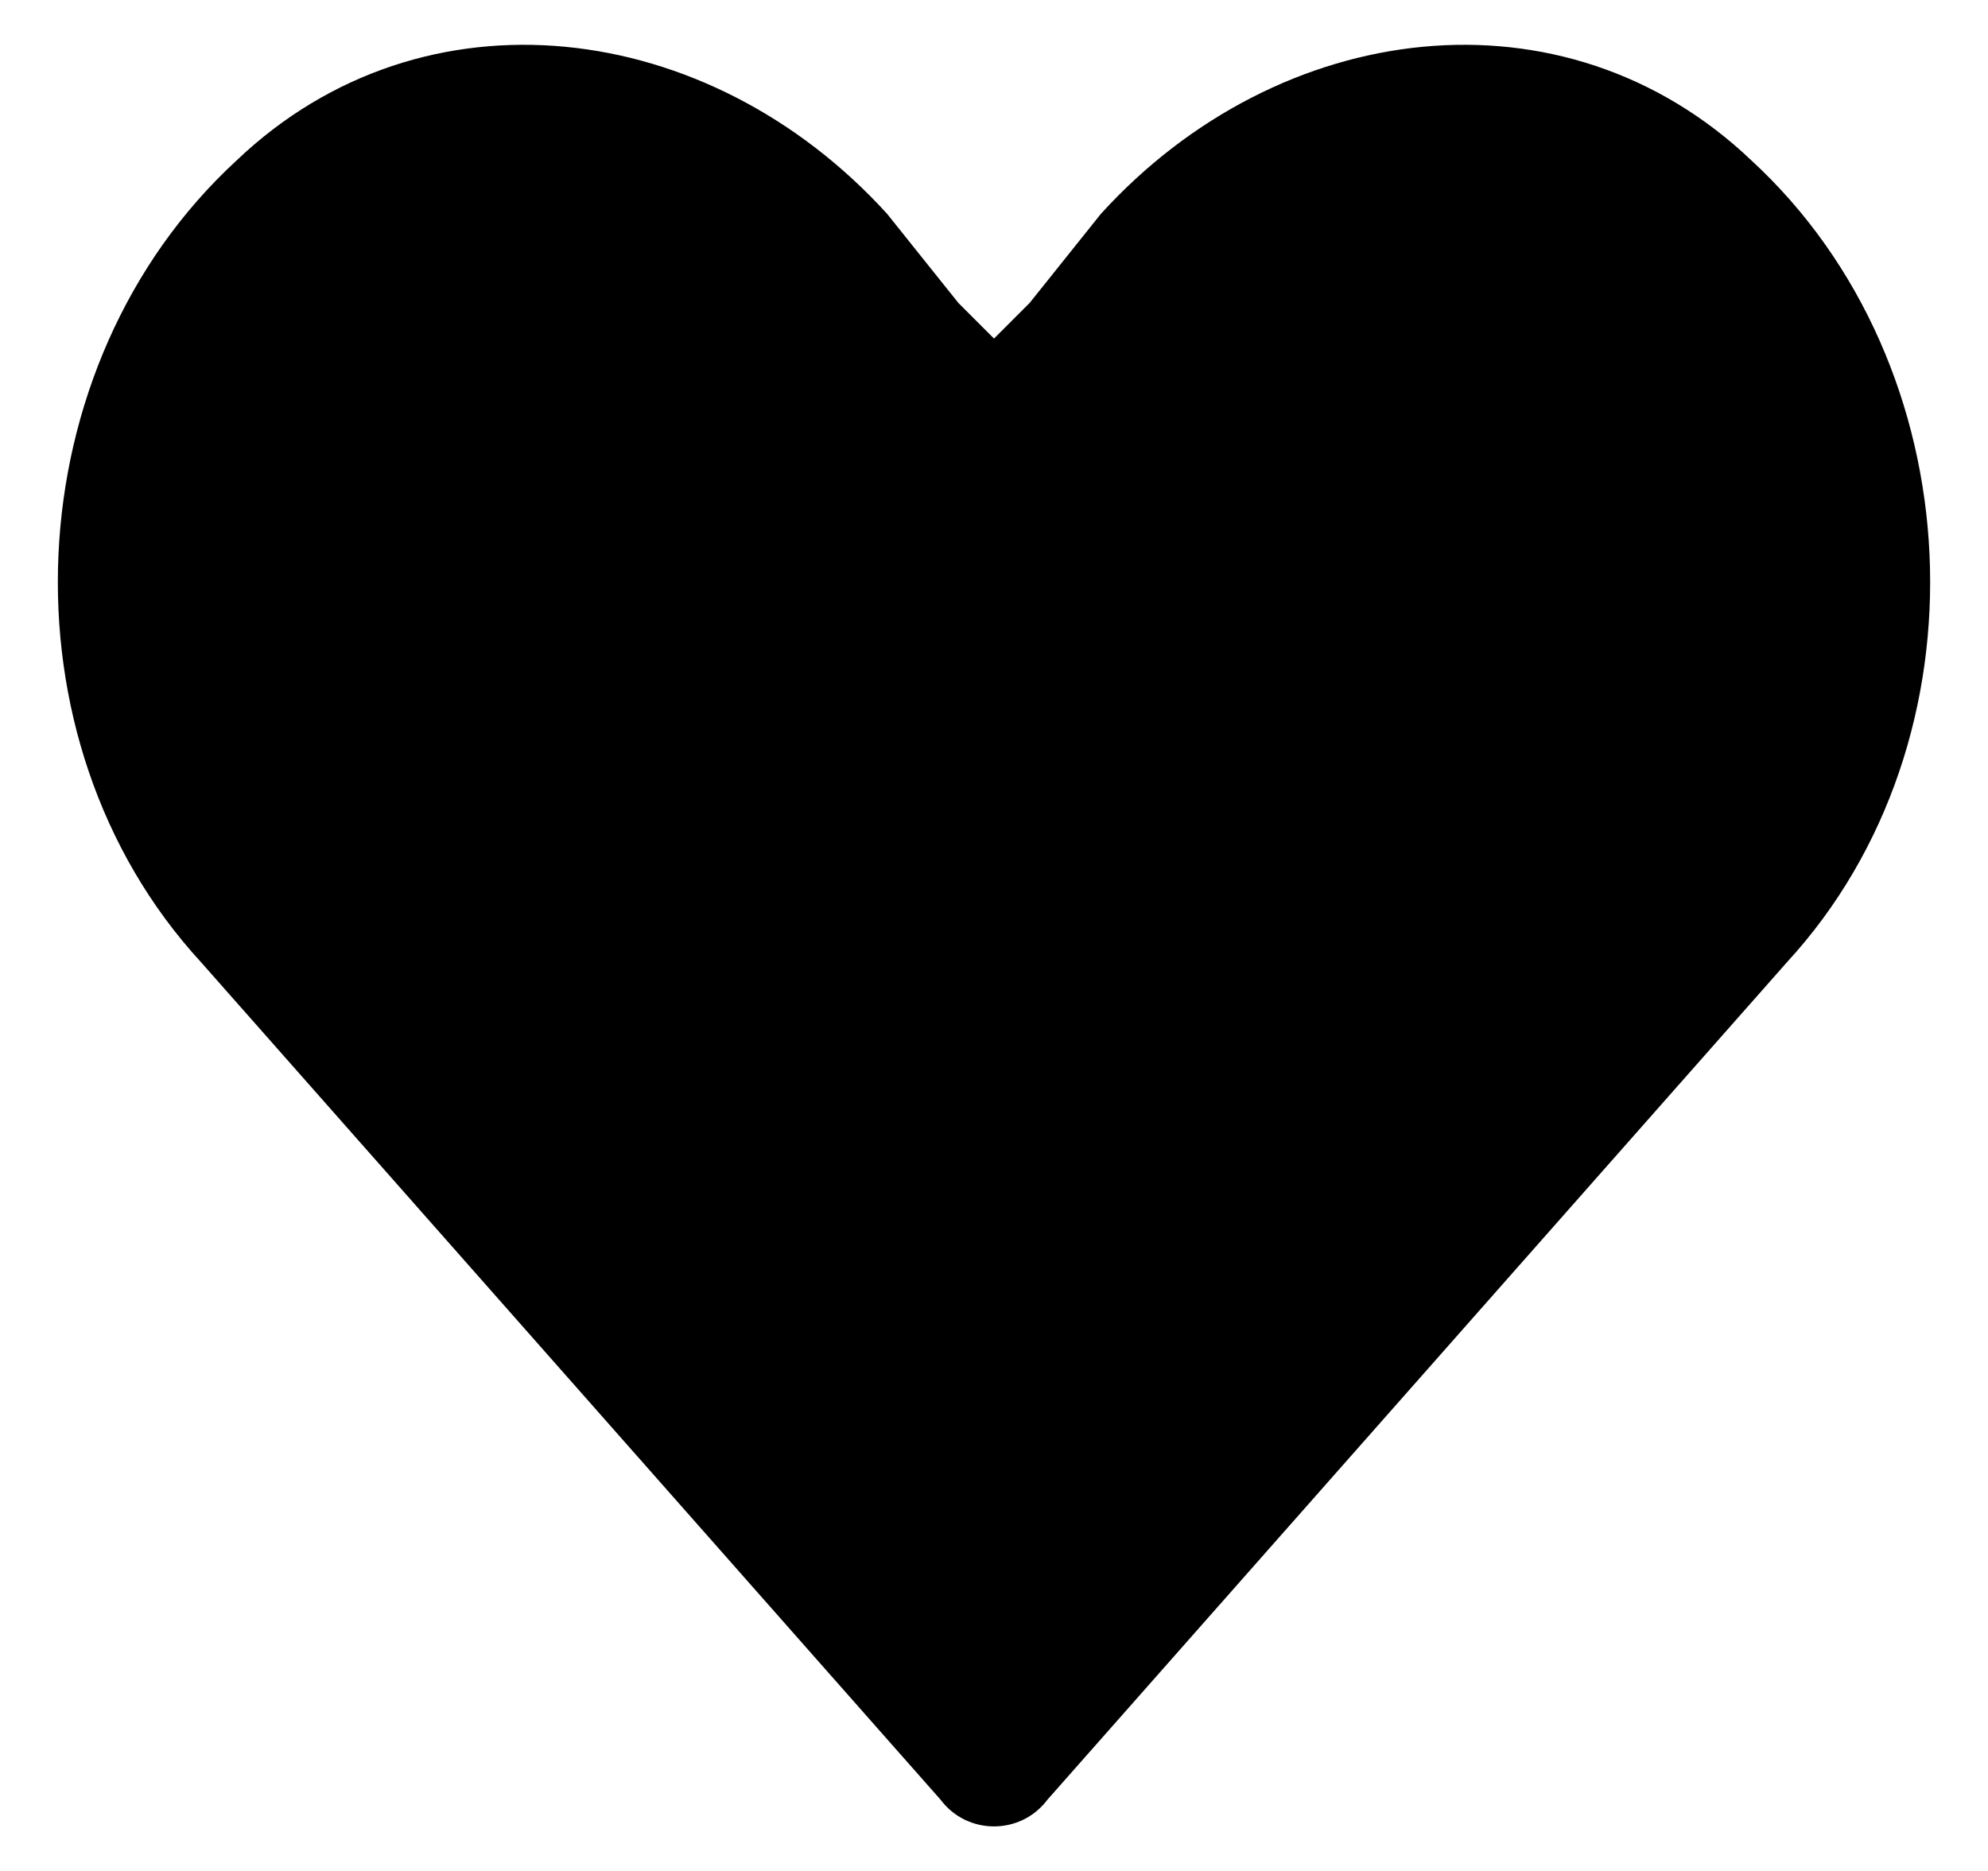 <svg width="17px" height="16px" viewBox="0 0 22 21" xmlns="http://www.w3.org/2000/svg">
  <path id="heart" d="M 12.2 2.4 L 11.4 3.4 L 11 3.8 L 10.6 3.4 L 9.8 2.4 C 7.8 0.2 4.6 -0.2 2.5 1.8 C -0 4.1 -0.2 8.3 2.1 10.8 L 10.4 20.2 C 10.7 20.6 11.3 20.6 11.6 20.2 L 19.9 10.8 C 22.2 8.3 22 4.1 19.5 1.8 C 17.4 -0.2 14.2 0.2 12.2 2.4 Z"/>
</svg>
